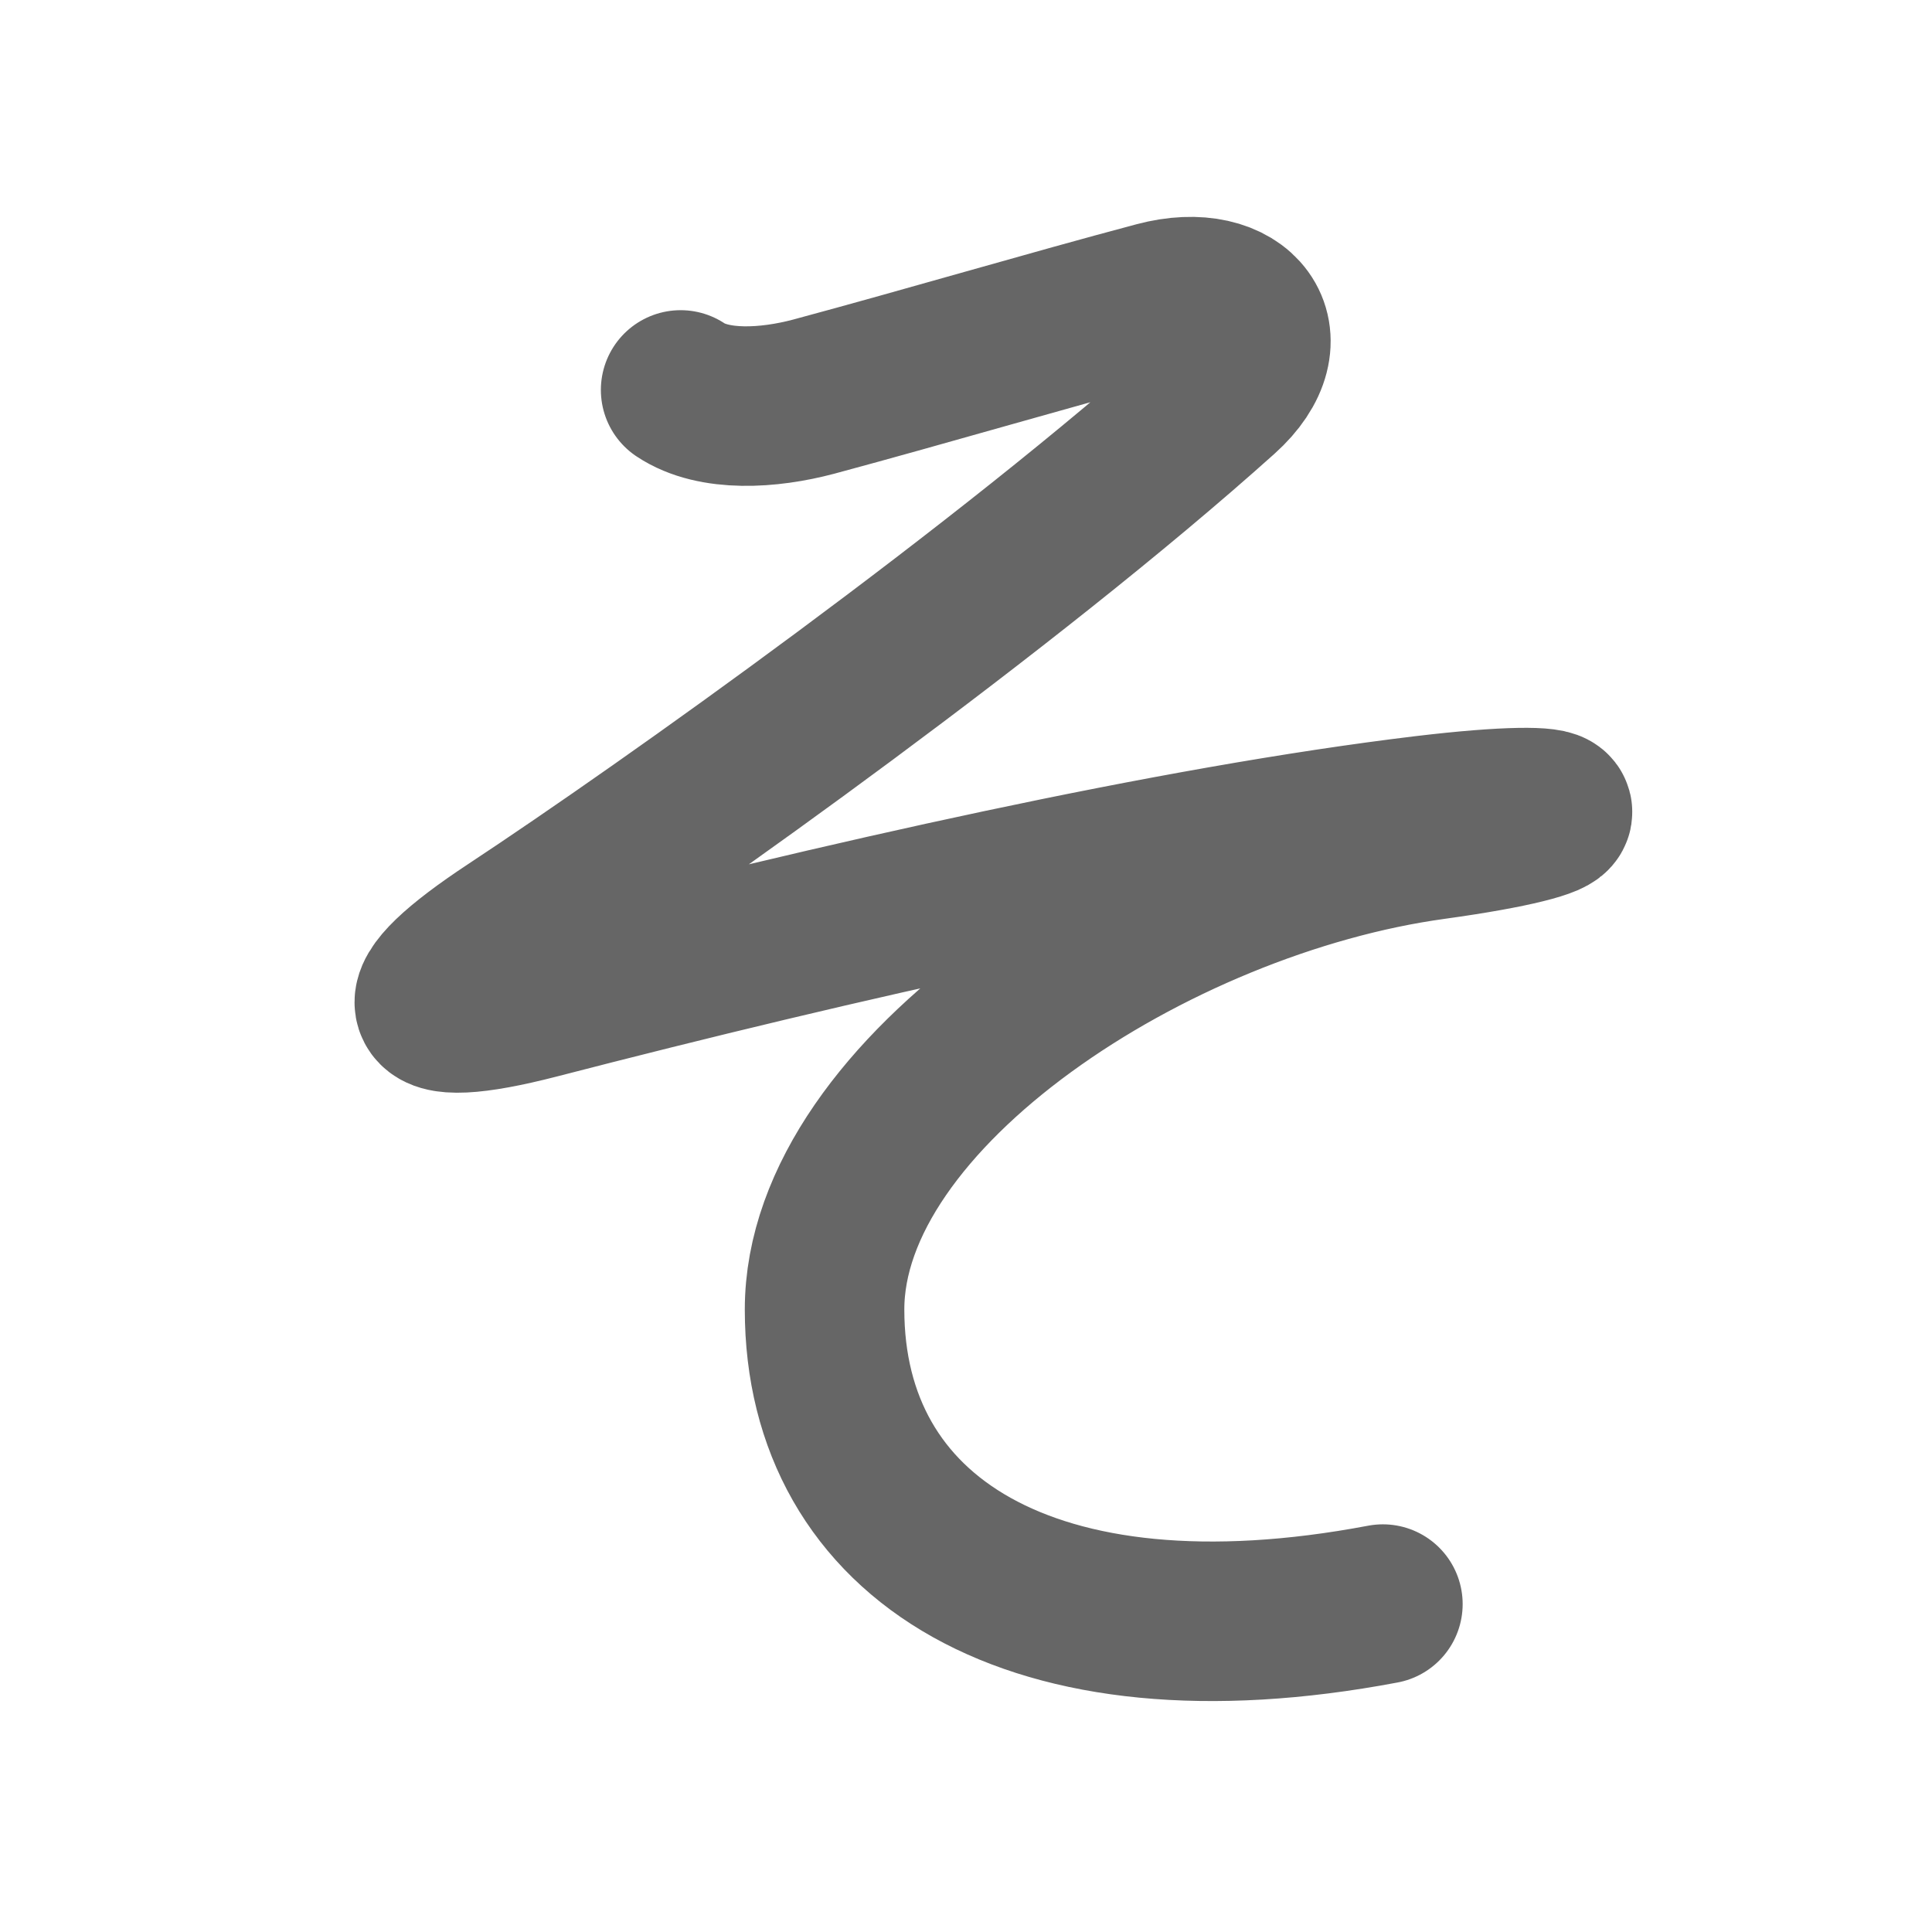 <svg xmlns="http://www.w3.org/2000/svg" width="109" height="109" viewBox="0 0 109 109" id="305d"><g fill="none" stroke="#666" stroke-width="9" stroke-linecap="round" stroke-linejoin="round"><g><path d="M38.4,22c1.88,1.25,4.98,1.05,7.5,0.38c6.5-1.75,13.25-3.75,19.38-5.38c4.63-1.23,7.18,2.06,3.62,5.25c-12.12,10.87-31.14,24.4-40,30.25c-6.25,4.12-5.88,5.75,1.38,3.88c17.08-4.42,35.96-8.68,50.12-10.38c9.38-1.12,9.62,0.12,0.5,1.38c-15.82,2.17-34.38,14.25-34.38,26.5c0,12.88,11.62,20.38,31.5,16.62" /></g></g><g fill="none" stroke="#000" stroke-width="5" stroke-linecap="round" stroke-linejoin="round"><g><path d="M38.4,22c1.88,1.25,4.98,1.05,7.5,0.38c6.5-1.75,13.25-3.75,19.38-5.38c4.63-1.23,7.18,2.06,3.62,5.25c-12.12,10.87-31.14,24.4-40,30.25c-6.25,4.12-5.88,5.75,1.38,3.88c17.08-4.42,35.96-8.68,50.12-10.38c9.38-1.12,9.62,0.12,0.5,1.38c-15.82,2.17-34.38,14.25-34.38,26.5c0,12.88,11.62,20.38,31.5,16.62" stroke-dasharray="253.605" stroke-dashoffset="253.605"><animate attributeName="stroke-dashoffset" values="253.605;253.605;0" dur="1.907s" fill="freeze" begin="0s;305d.click" /></path></g></g></svg>